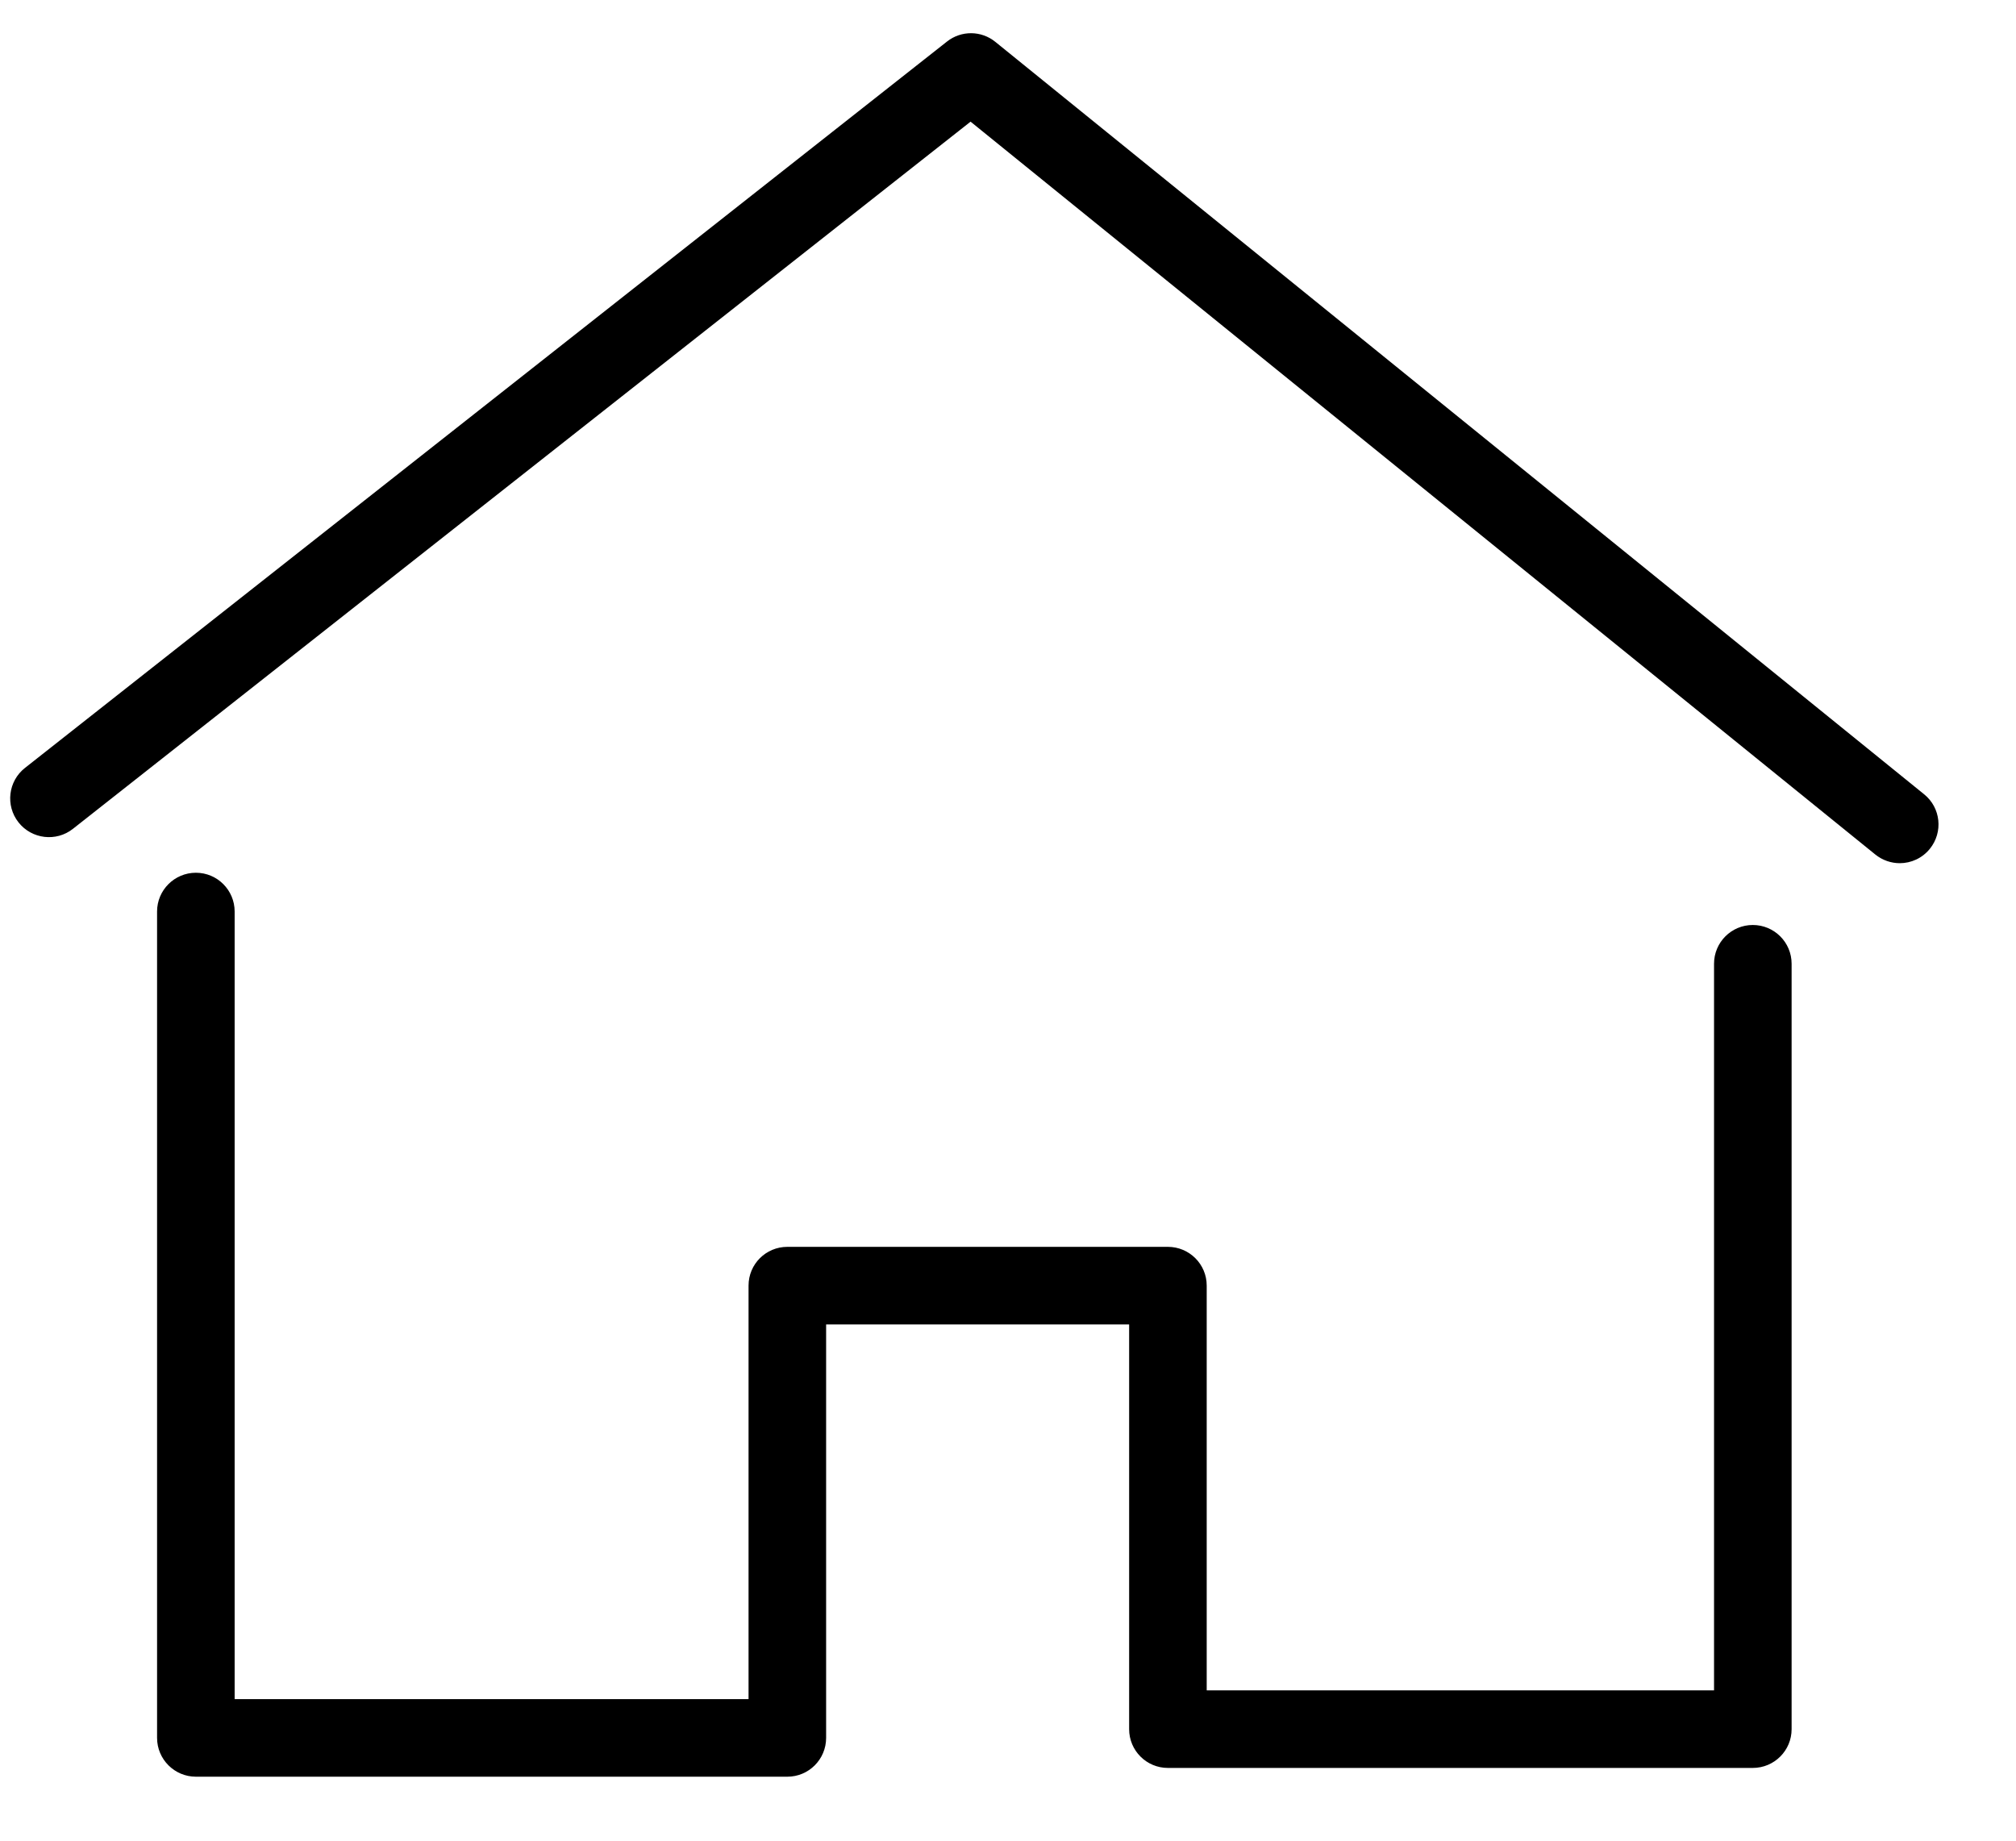 <svg width="23" height="21" viewBox="0 0 23 21" fill="none" xmlns="http://www.w3.org/2000/svg">
<path d="M12.882 19.728C12.882 19.972 13.08 20.17 13.324 20.17H19.997C20.242 20.17 20.44 19.972 20.44 19.728V10.995C20.44 10.751 20.242 10.553 19.997 10.553C19.753 10.553 19.555 10.751 19.555 10.995V19.285H13.767V14.667C13.767 14.422 13.568 14.225 13.324 14.225H8.983C8.738 14.225 8.54 14.422 8.54 14.667V19.385H2.677V10.399C2.677 10.155 2.479 9.957 2.235 9.957C1.991 9.957 1.792 10.155 1.792 10.399V19.827C1.792 20.072 1.991 20.27 2.235 20.27H8.983C9.227 20.27 9.425 20.072 9.425 19.827V15.11H12.882V19.728Z" fill="black"/>
<path d="M21.952 9.062L11.356 0.478C11.195 0.347 10.966 0.346 10.804 0.474L0.285 8.761C0.093 8.912 0.06 9.19 0.211 9.382C0.362 9.574 0.641 9.607 0.832 9.456L11.073 1.388L21.395 9.749C21.477 9.815 21.576 9.848 21.674 9.848C21.802 9.848 21.93 9.792 22.017 9.684C22.171 9.494 22.142 9.215 21.952 9.062Z" fill="black"/>
</svg>
